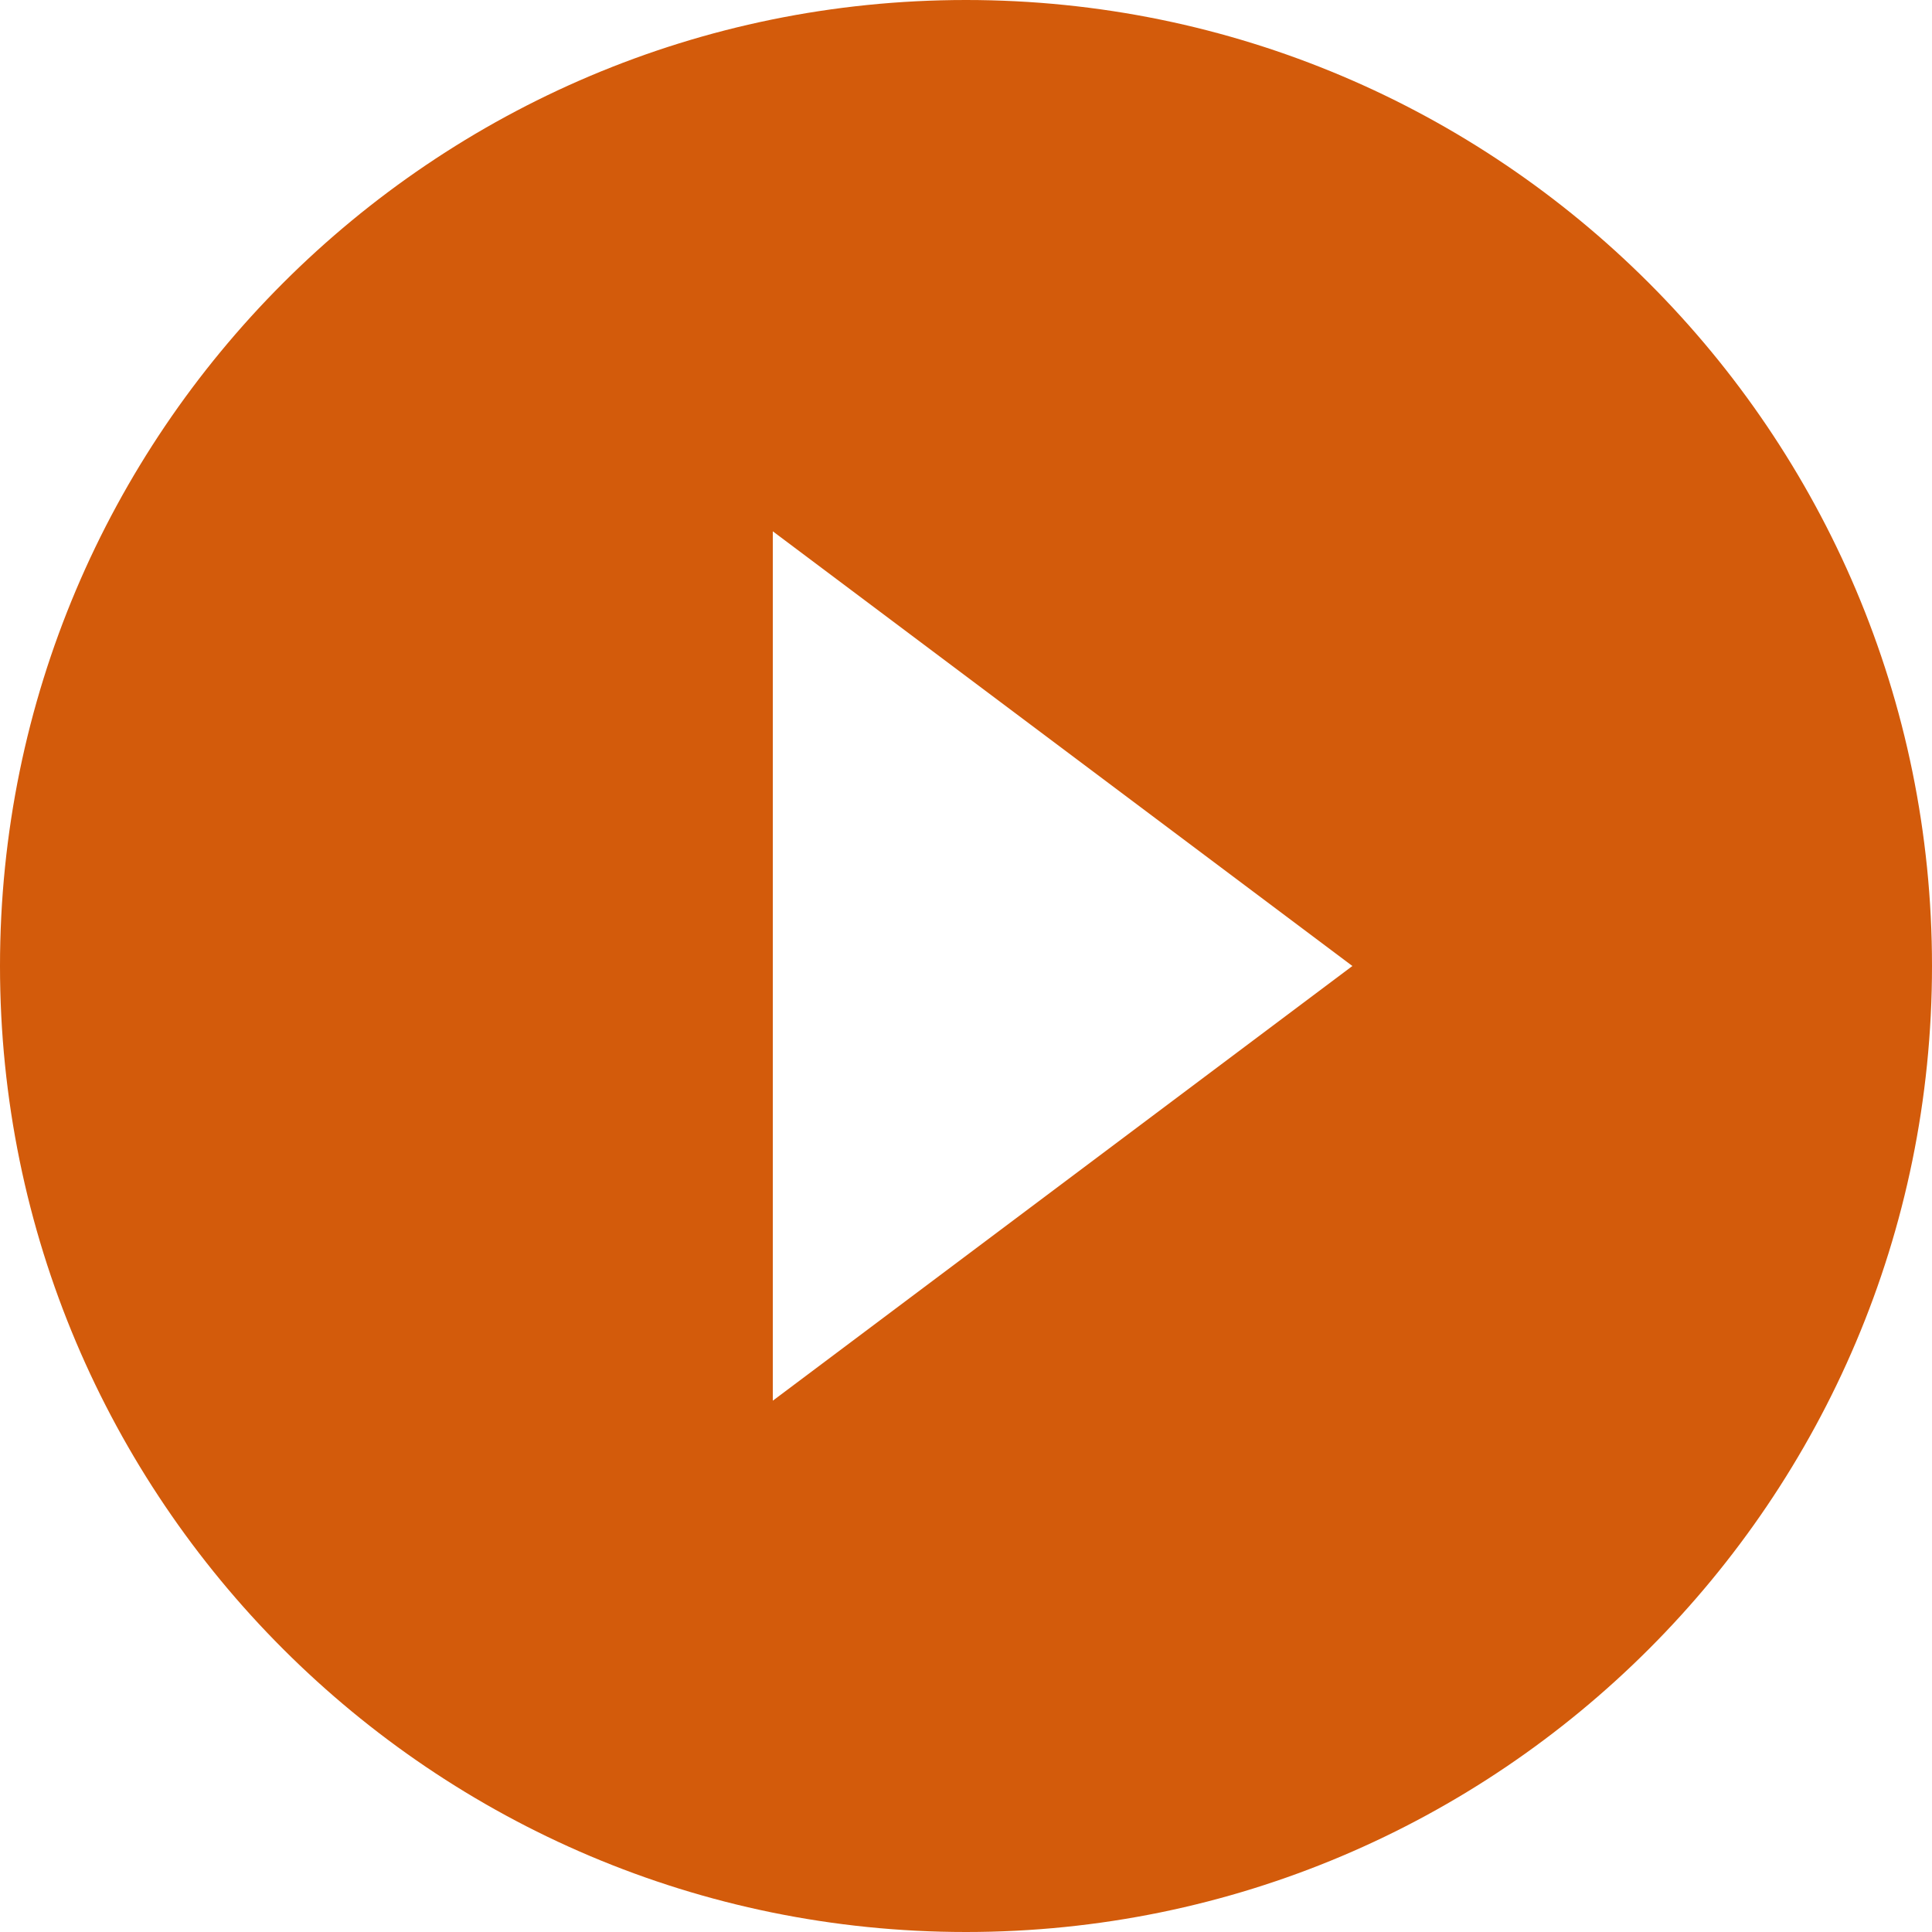 <svg width="124" height="124" viewBox="0 0 124 124" fill="none" xmlns="http://www.w3.org/2000/svg">
<path d="M62 0C27.776 0 0 27.776 0 62C0 96.224 27.776 124 62 124C96.224 124 124 96.224 124 62C124 27.776 96.224 0 62 0ZM49.6 89.9V34.1L86.8 62L49.6 89.9Z" fill="#D35B0B"/>
</svg>

